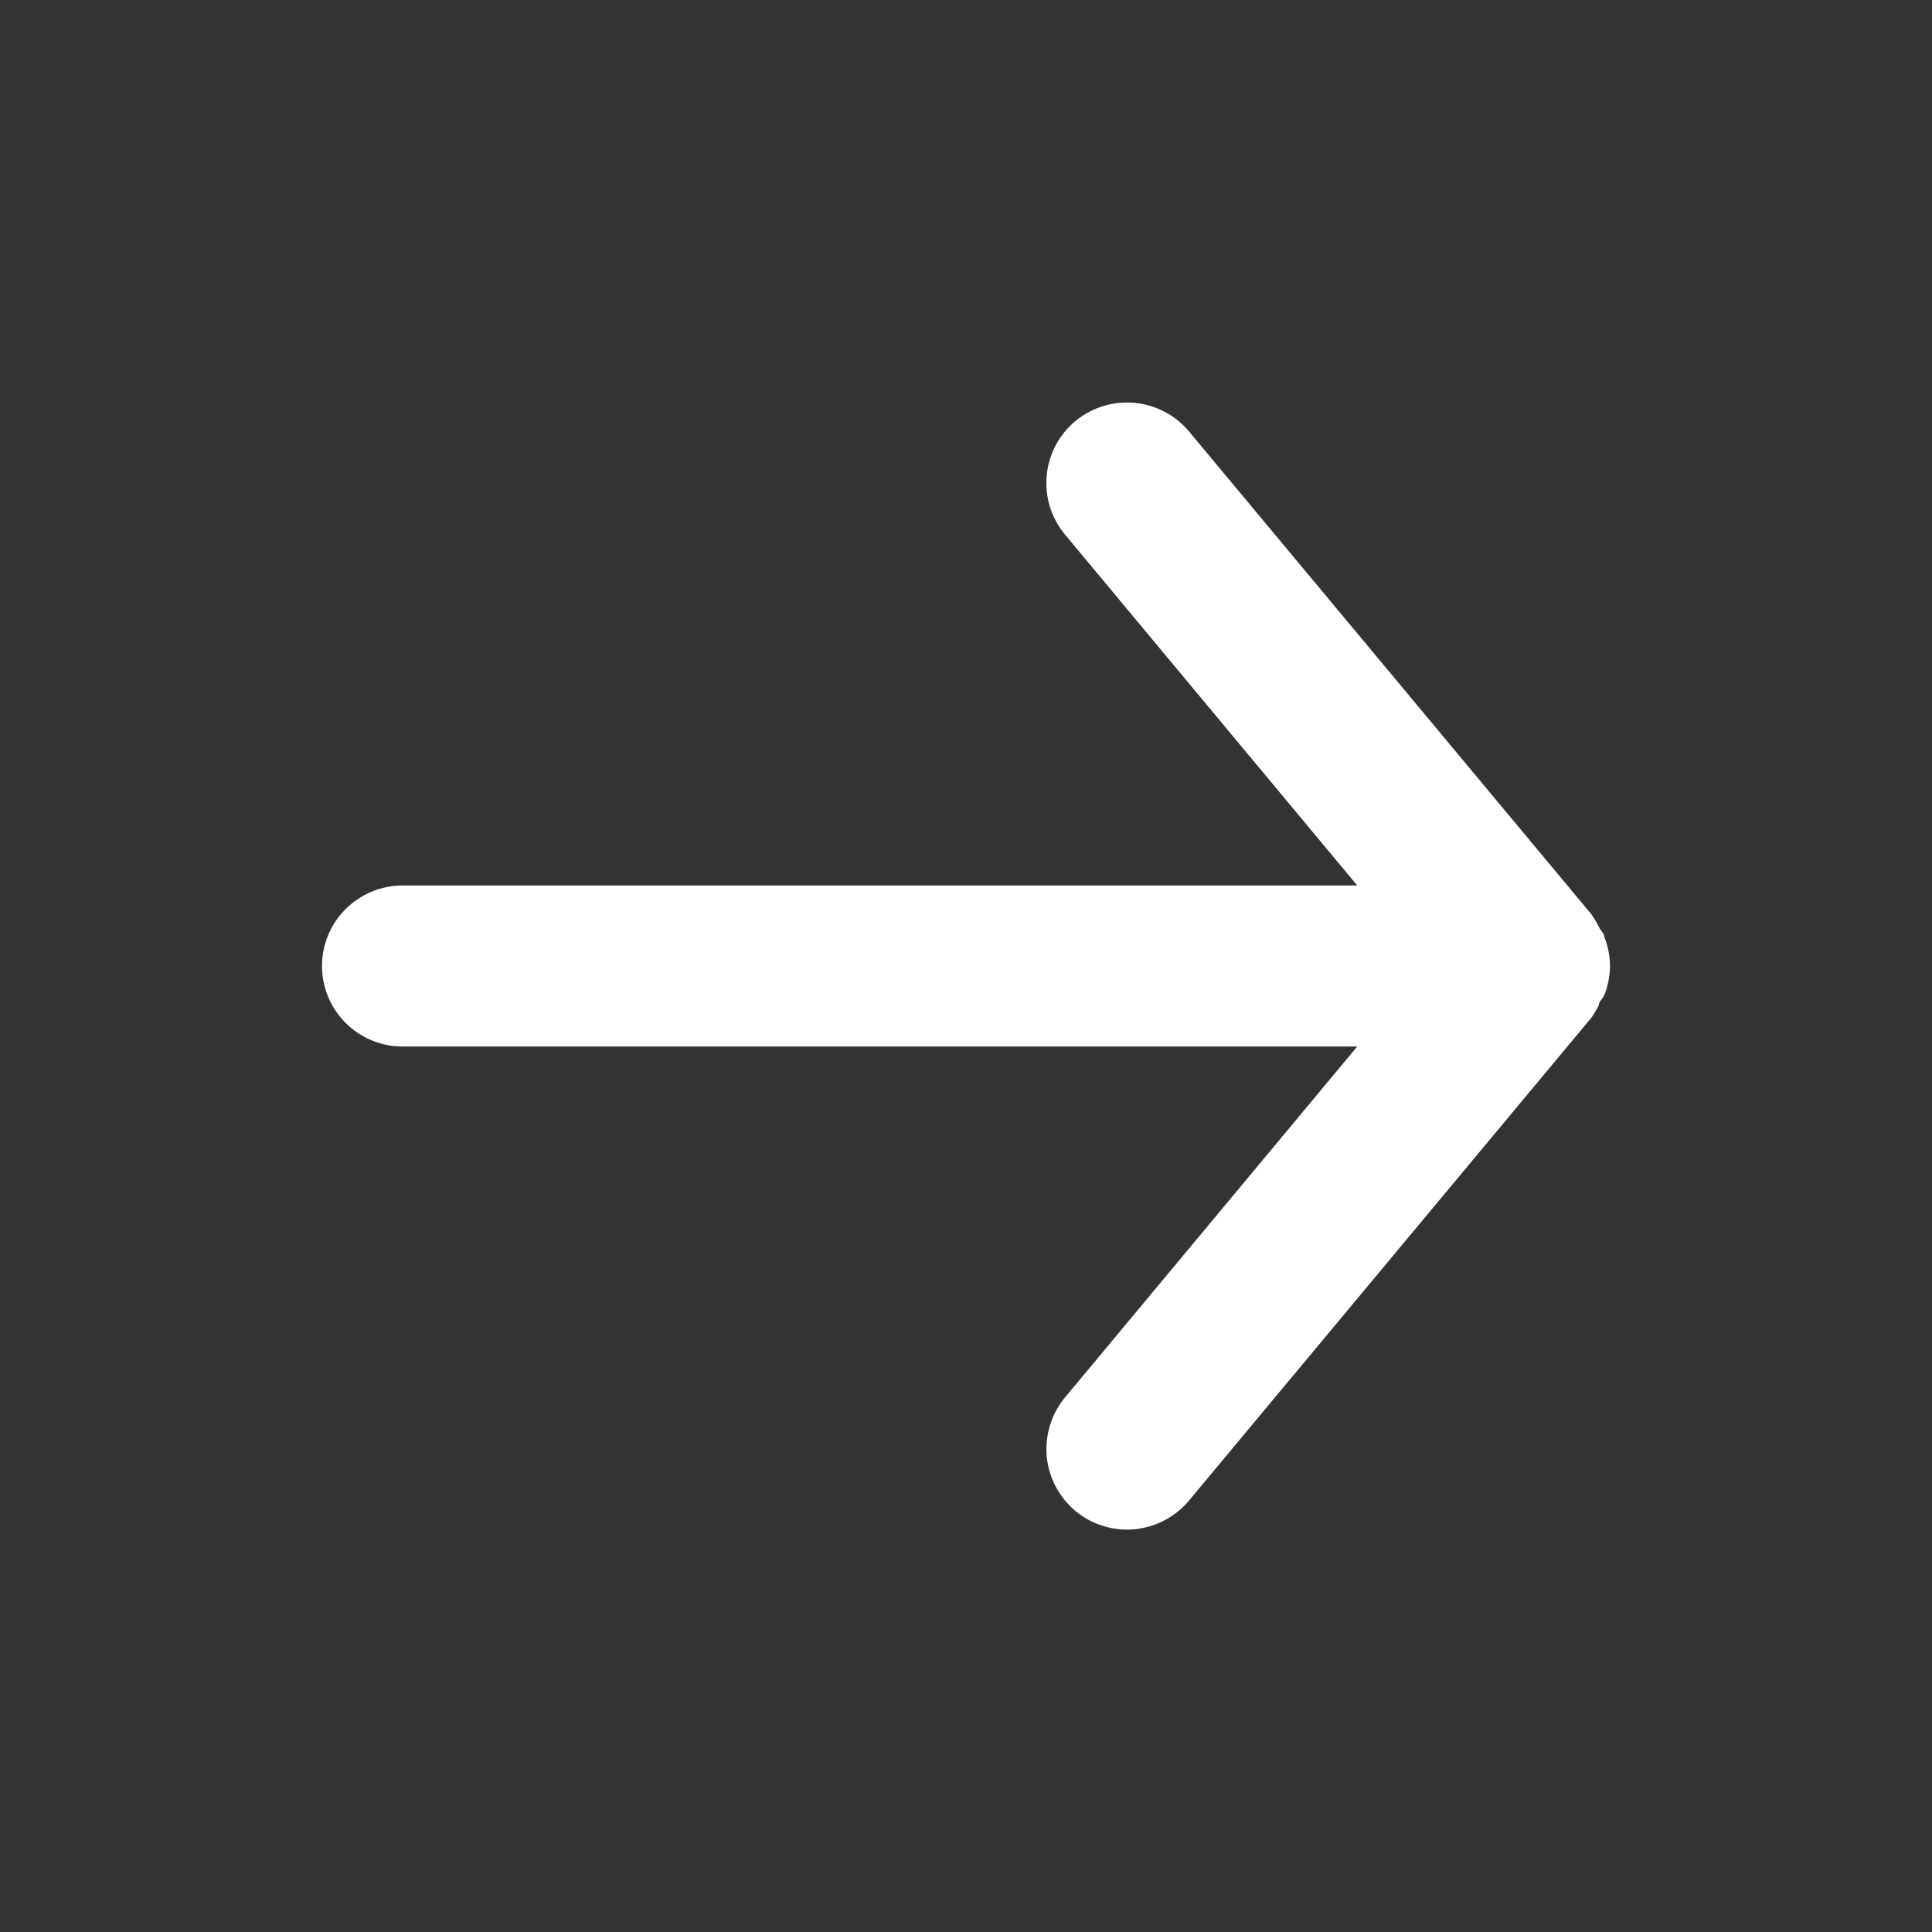 <svg width="18" height="18" viewBox="0 0 18 18" fill="none" xmlns="http://www.w3.org/2000/svg">
<rect x="0" y="0" width="18" height="18" fill="#333333" stroke="none"/>
<path d="M3.75 9.75H12.645L9.922 13.02C9.859 13.096 9.812 13.183 9.783 13.277C9.754 13.372 9.743 13.471 9.752 13.569C9.771 13.767 9.867 13.95 10.02 14.078C10.173 14.205 10.371 14.266 10.569 14.248C10.767 14.229 10.95 14.133 11.078 13.98L14.828 9.48C14.853 9.444 14.875 9.407 14.895 9.367C14.895 9.33 14.932 9.307 14.947 9.27C14.982 9.184 14.999 9.092 15 9C14.999 8.908 14.982 8.816 14.947 8.73C14.947 8.693 14.91 8.67 14.895 8.633C14.875 8.593 14.853 8.556 14.828 8.52L11.078 4.02C11.007 3.935 10.919 3.867 10.819 3.821C10.719 3.774 10.61 3.75 10.5 3.75C10.325 3.75 10.155 3.811 10.02 3.922C9.944 3.985 9.881 4.063 9.835 4.15C9.789 4.237 9.761 4.333 9.752 4.431C9.743 4.529 9.753 4.628 9.782 4.723C9.812 4.817 9.859 4.904 9.922 4.98L12.645 8.25H3.75C3.551 8.25 3.36 8.329 3.22 8.47C3.079 8.61 3 8.801 3 9C3 9.199 3.079 9.39 3.22 9.53C3.36 9.671 3.551 9.75 3.75 9.75Z" fill="white"/>
</svg>
